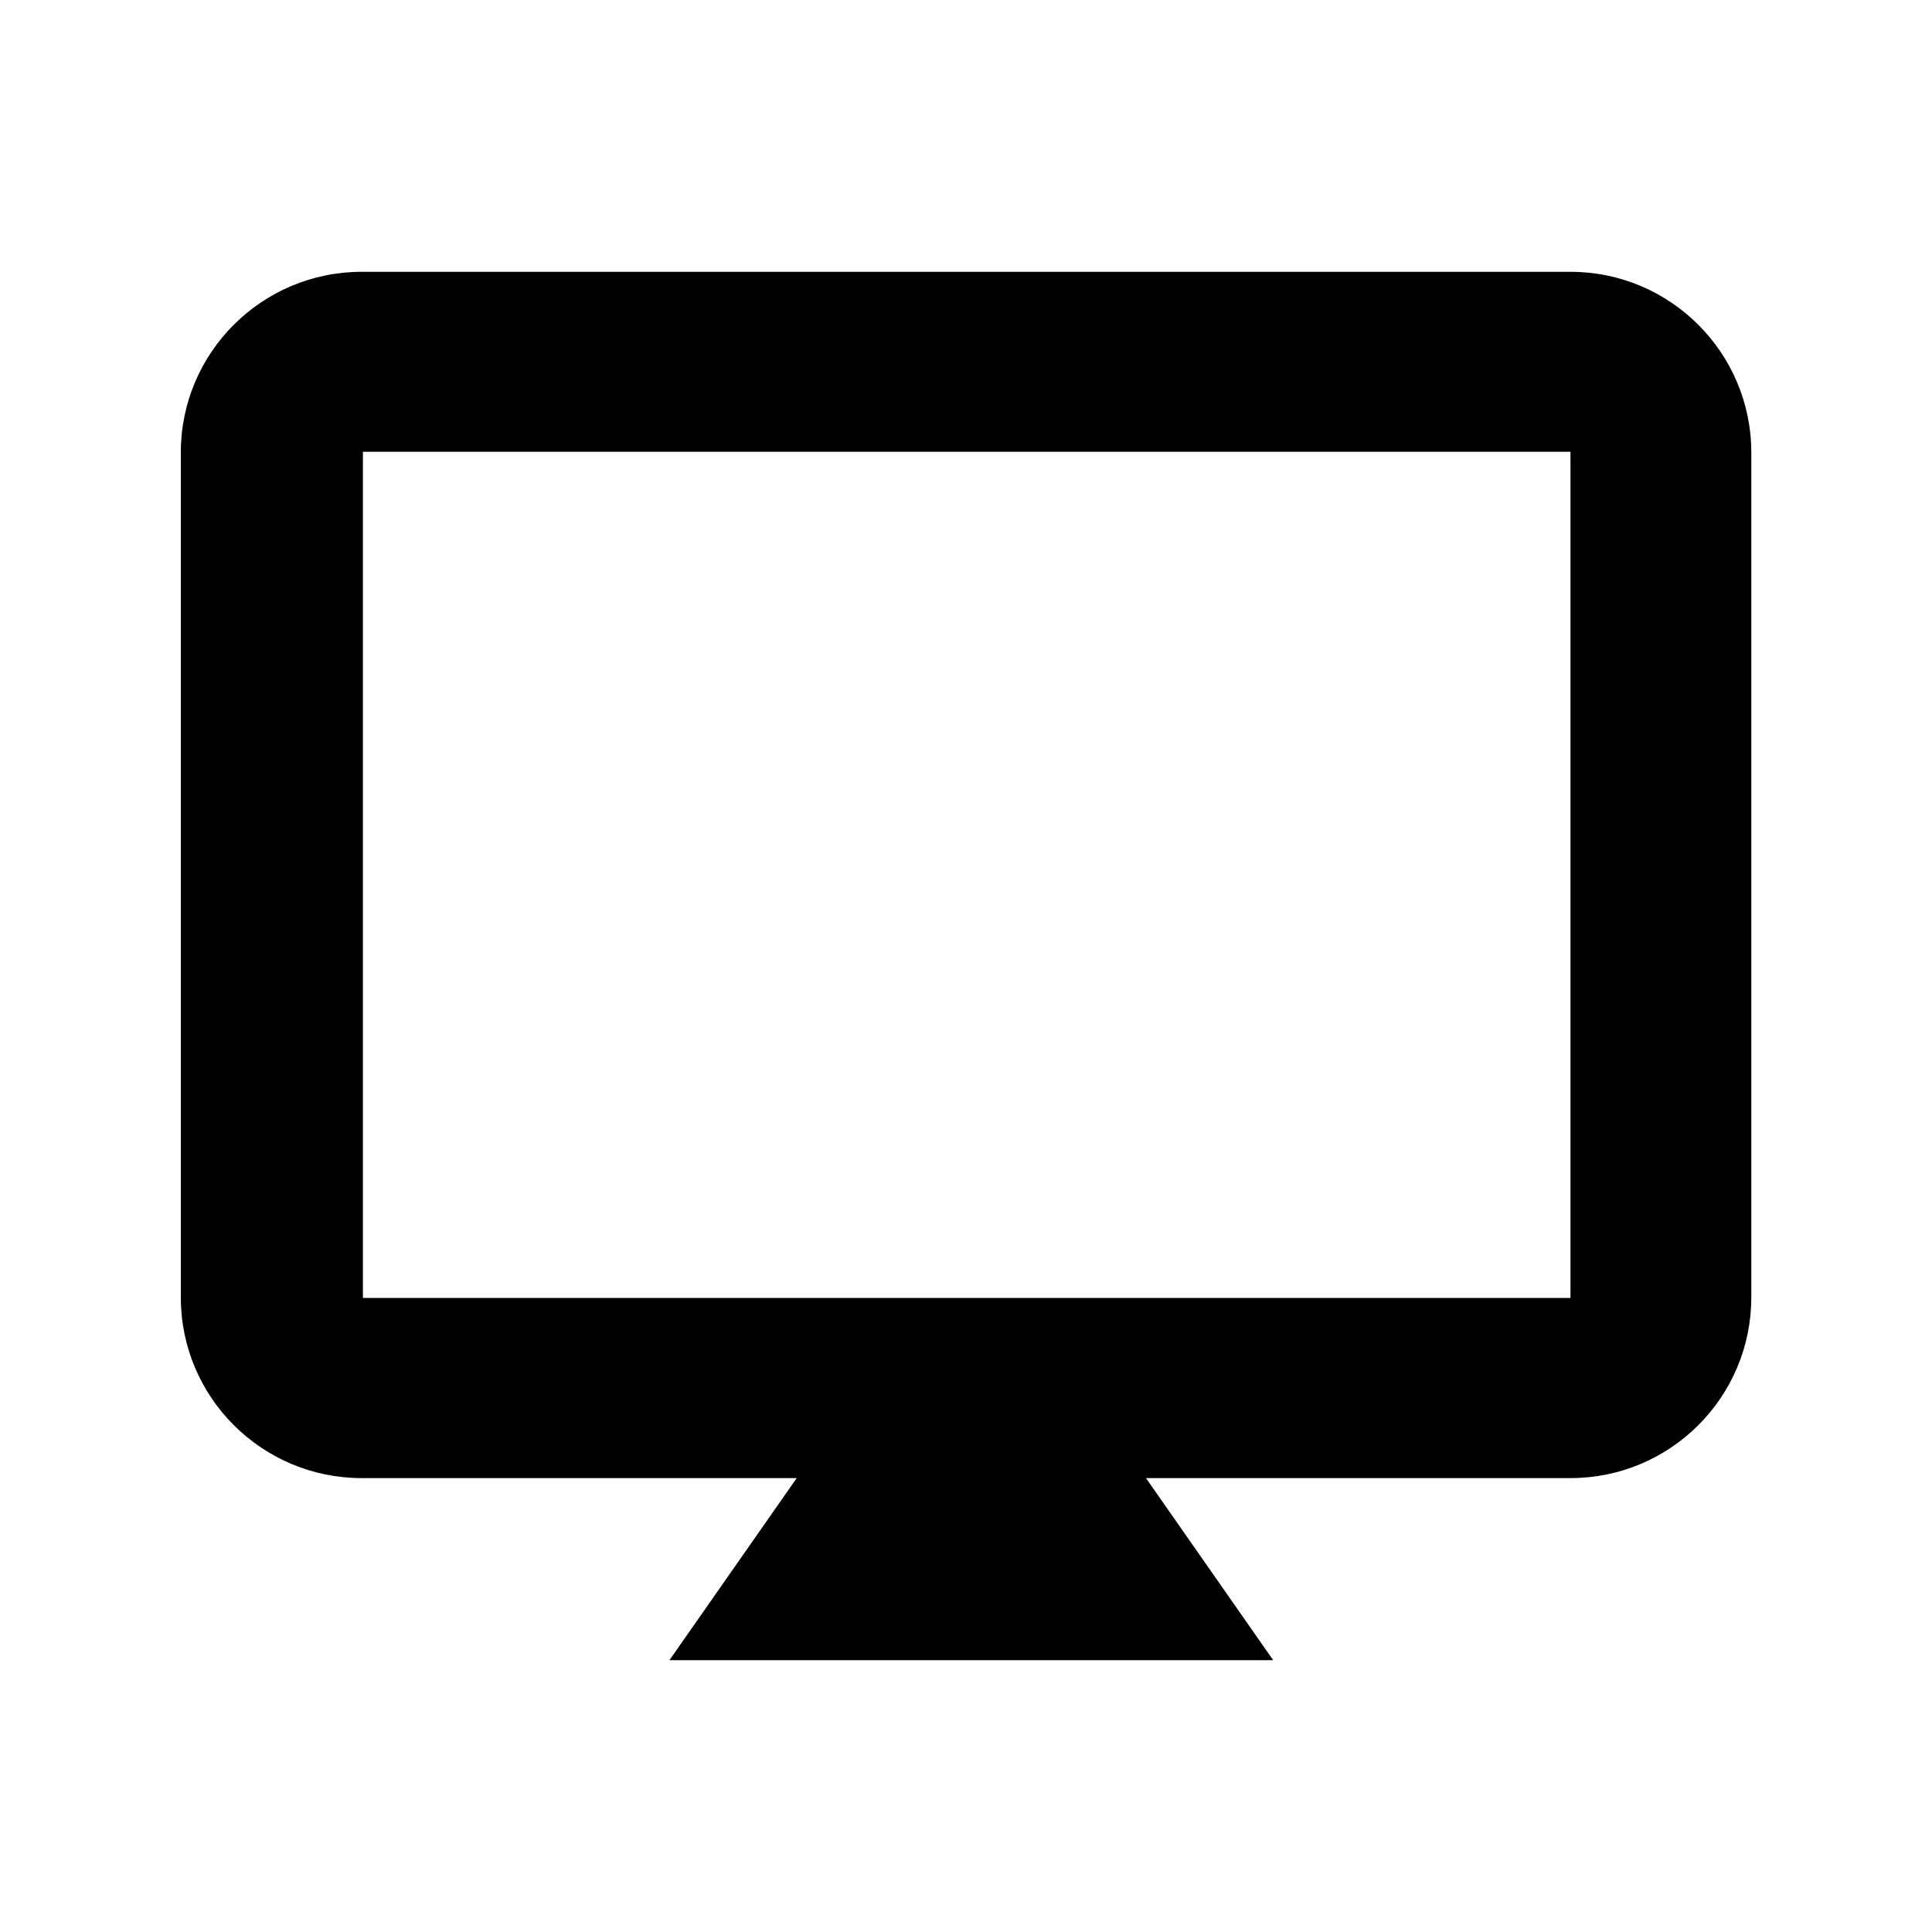 <?xml version="1.0" encoding="utf-8"?>
<!-- Generator: Adobe Illustrator 16.0.0, SVG Export Plug-In . SVG Version: 6.00 Build 0)  -->
<!DOCTYPE svg PUBLIC "-//W3C//DTD SVG 1.1//EN" "http://www.w3.org/Graphics/SVG/1.1/DTD/svg11.dtd">
<svg version="1.1" id="Layer_1" xmlns="http://www.w3.org/2000/svg" xmlns:xlink="http://www.w3.org/1999/xlink" x="0px" y="0px"
	 width="32px" height="32px" viewBox="0 0 32 32" enable-background="new 0 0 32 32" xml:space="preserve">
<path d="M26.012,4.502H5.991c-1.654,0-2.996,1.34-2.996,2.992V21.49c0,1.651,1.342,2.992,2.996,2.992h7.205l-2.108,3.016h10
	l-2.107-3.016h7.032c1.652,0,2.994-1.341,2.994-2.992V7.494C29.006,5.842,27.664,4.502,26.012,4.502z M26.012,21.498H6.011V7.483
	h20.001V21.498z"/>
</svg>

